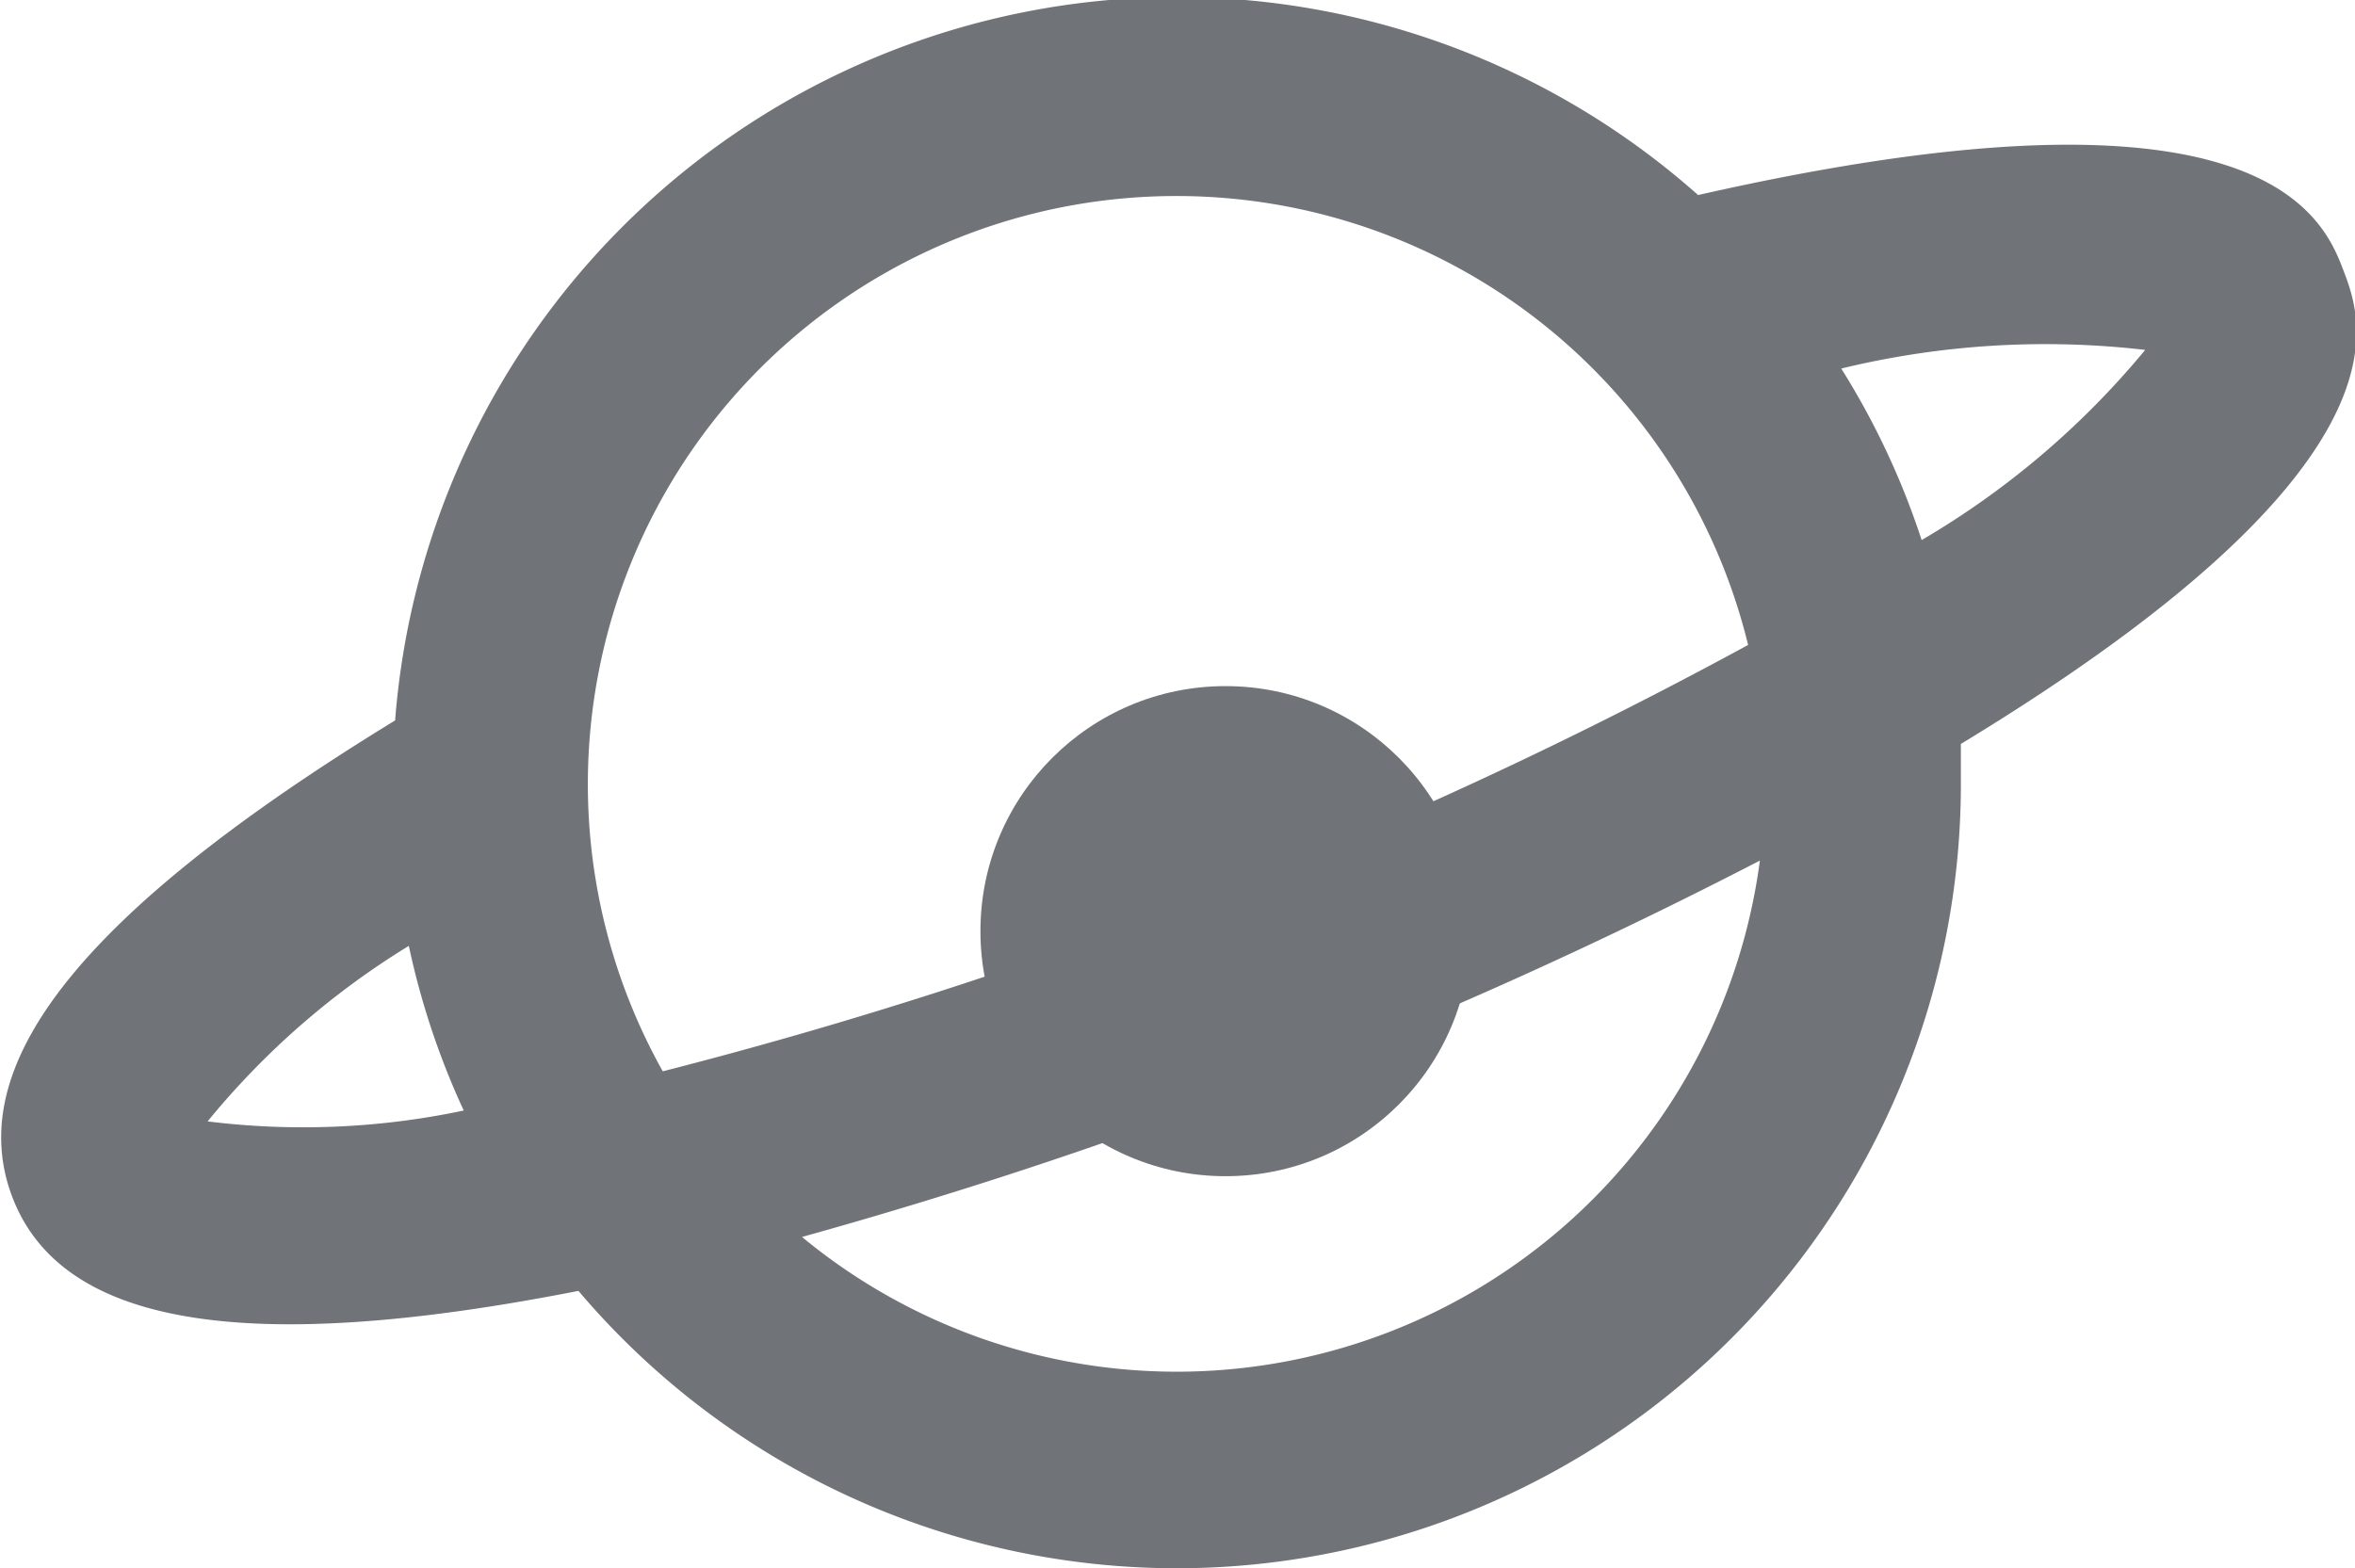 <svg id="Layer_1" data-name="Layer 1" xmlns="http://www.w3.org/2000/svg" viewBox="0 0 24.02 16"><defs><style>.cls-1{fill:#707377;}</style></defs><title>orbit</title><circle class="cls-1" cx="12.5" cy="9.5" r="2.5"/><path class="cls-1" d="M810,1197a8,8,0,0,1-6.1-2.83c-3.41.67-5.31,0.36-5.79-1s0.8-2.91,3.92-4.82a8,8,0,0,1,13.29-5.36c5.82-1.32,6.39.26,6.59,0.79s0.72,2-3.91,4.81c0,0.12,0,.25,0,0.37A8,8,0,0,1,810,1197Zm-3.82-3.38a6,6,0,0,0,9.77-3.84A51,51,0,0,1,806.18,1193.62Zm-6.07-1.18a7.92,7.92,0,0,0,2.62-.11,7.92,7.92,0,0,1-.56-1.68A8.12,8.12,0,0,0,800.11,1192.45ZM810,1183a6,6,0,0,0-5.24,8.93,48.08,48.08,0,0,0,11.07-4.35A6,6,0,0,0,810,1183Zm6.78,1.76a7.91,7.91,0,0,1,.82,1.75,8.58,8.58,0,0,0,2.28-1.94A8.82,8.82,0,0,0,816.78,1184.76Z" transform="translate(-798 -1181)"/></svg>
